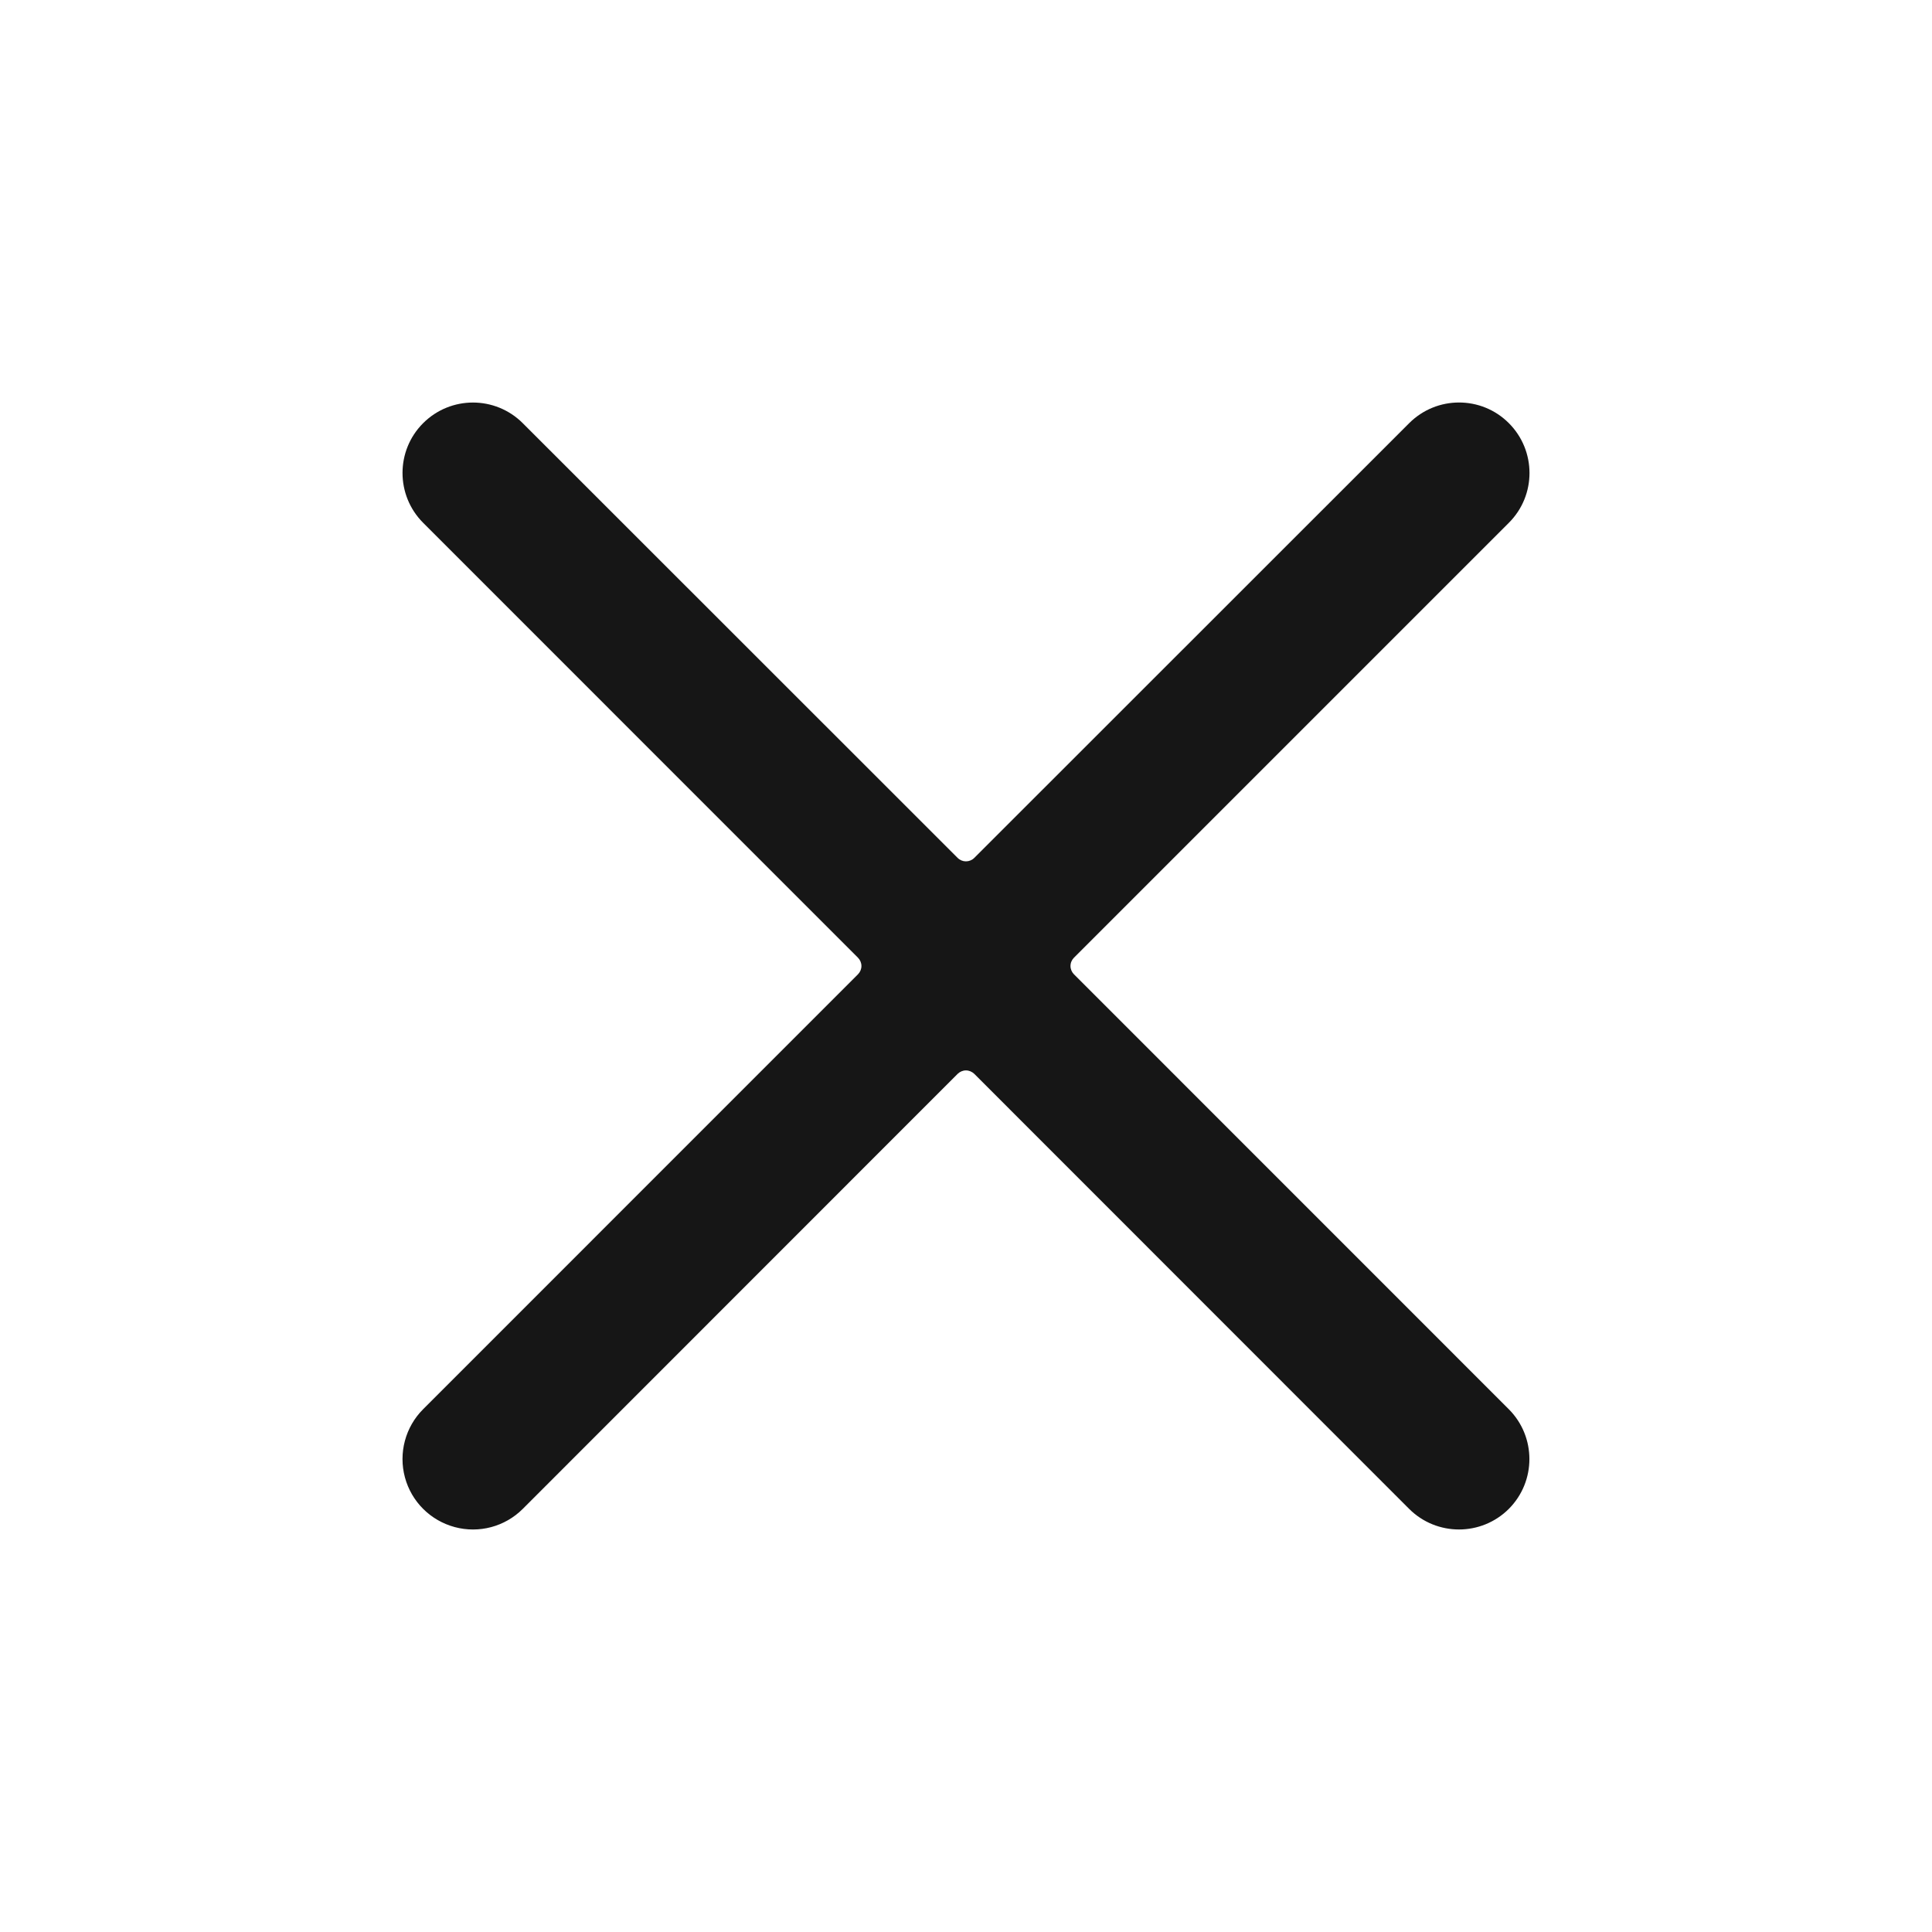 <svg width="24" height="24" viewBox="0 0 24 24" fill="none" xmlns="http://www.w3.org/2000/svg">
<path fill-rule="evenodd" clip-rule="evenodd" d="M13.341 12.103C13.314 12.076 13.298 12.039 13.298 12C13.298 11.961 13.314 11.924 13.341 11.897L18.744 6.494C19.086 6.152 19.085 5.598 18.743 5.256C18.401 4.914 17.847 4.915 17.505 5.257L12.103 10.657C12.075 10.685 12.038 10.7 11.999 10.7C11.961 10.7 11.924 10.685 11.896 10.657L6.494 5.257C6.152 4.915 5.598 4.915 5.256 5.257C4.915 5.598 4.915 6.152 5.256 6.494L10.658 11.897C10.685 11.924 10.701 11.961 10.701 12C10.701 12.039 10.685 12.076 10.658 12.103L5.256 17.506C5.035 17.727 4.949 18.05 5.03 18.352C5.111 18.654 5.347 18.889 5.649 18.97C5.951 19.051 6.273 18.965 6.494 18.744L11.896 13.34C11.924 13.313 11.961 13.297 11.999 13.297C12.038 13.297 12.075 13.313 12.103 13.34L17.505 18.744C17.847 19.085 18.401 19.085 18.743 18.744C19.084 18.402 19.084 17.848 18.743 17.506L13.341 12.103Z" fill="#161616"/>
</svg>
